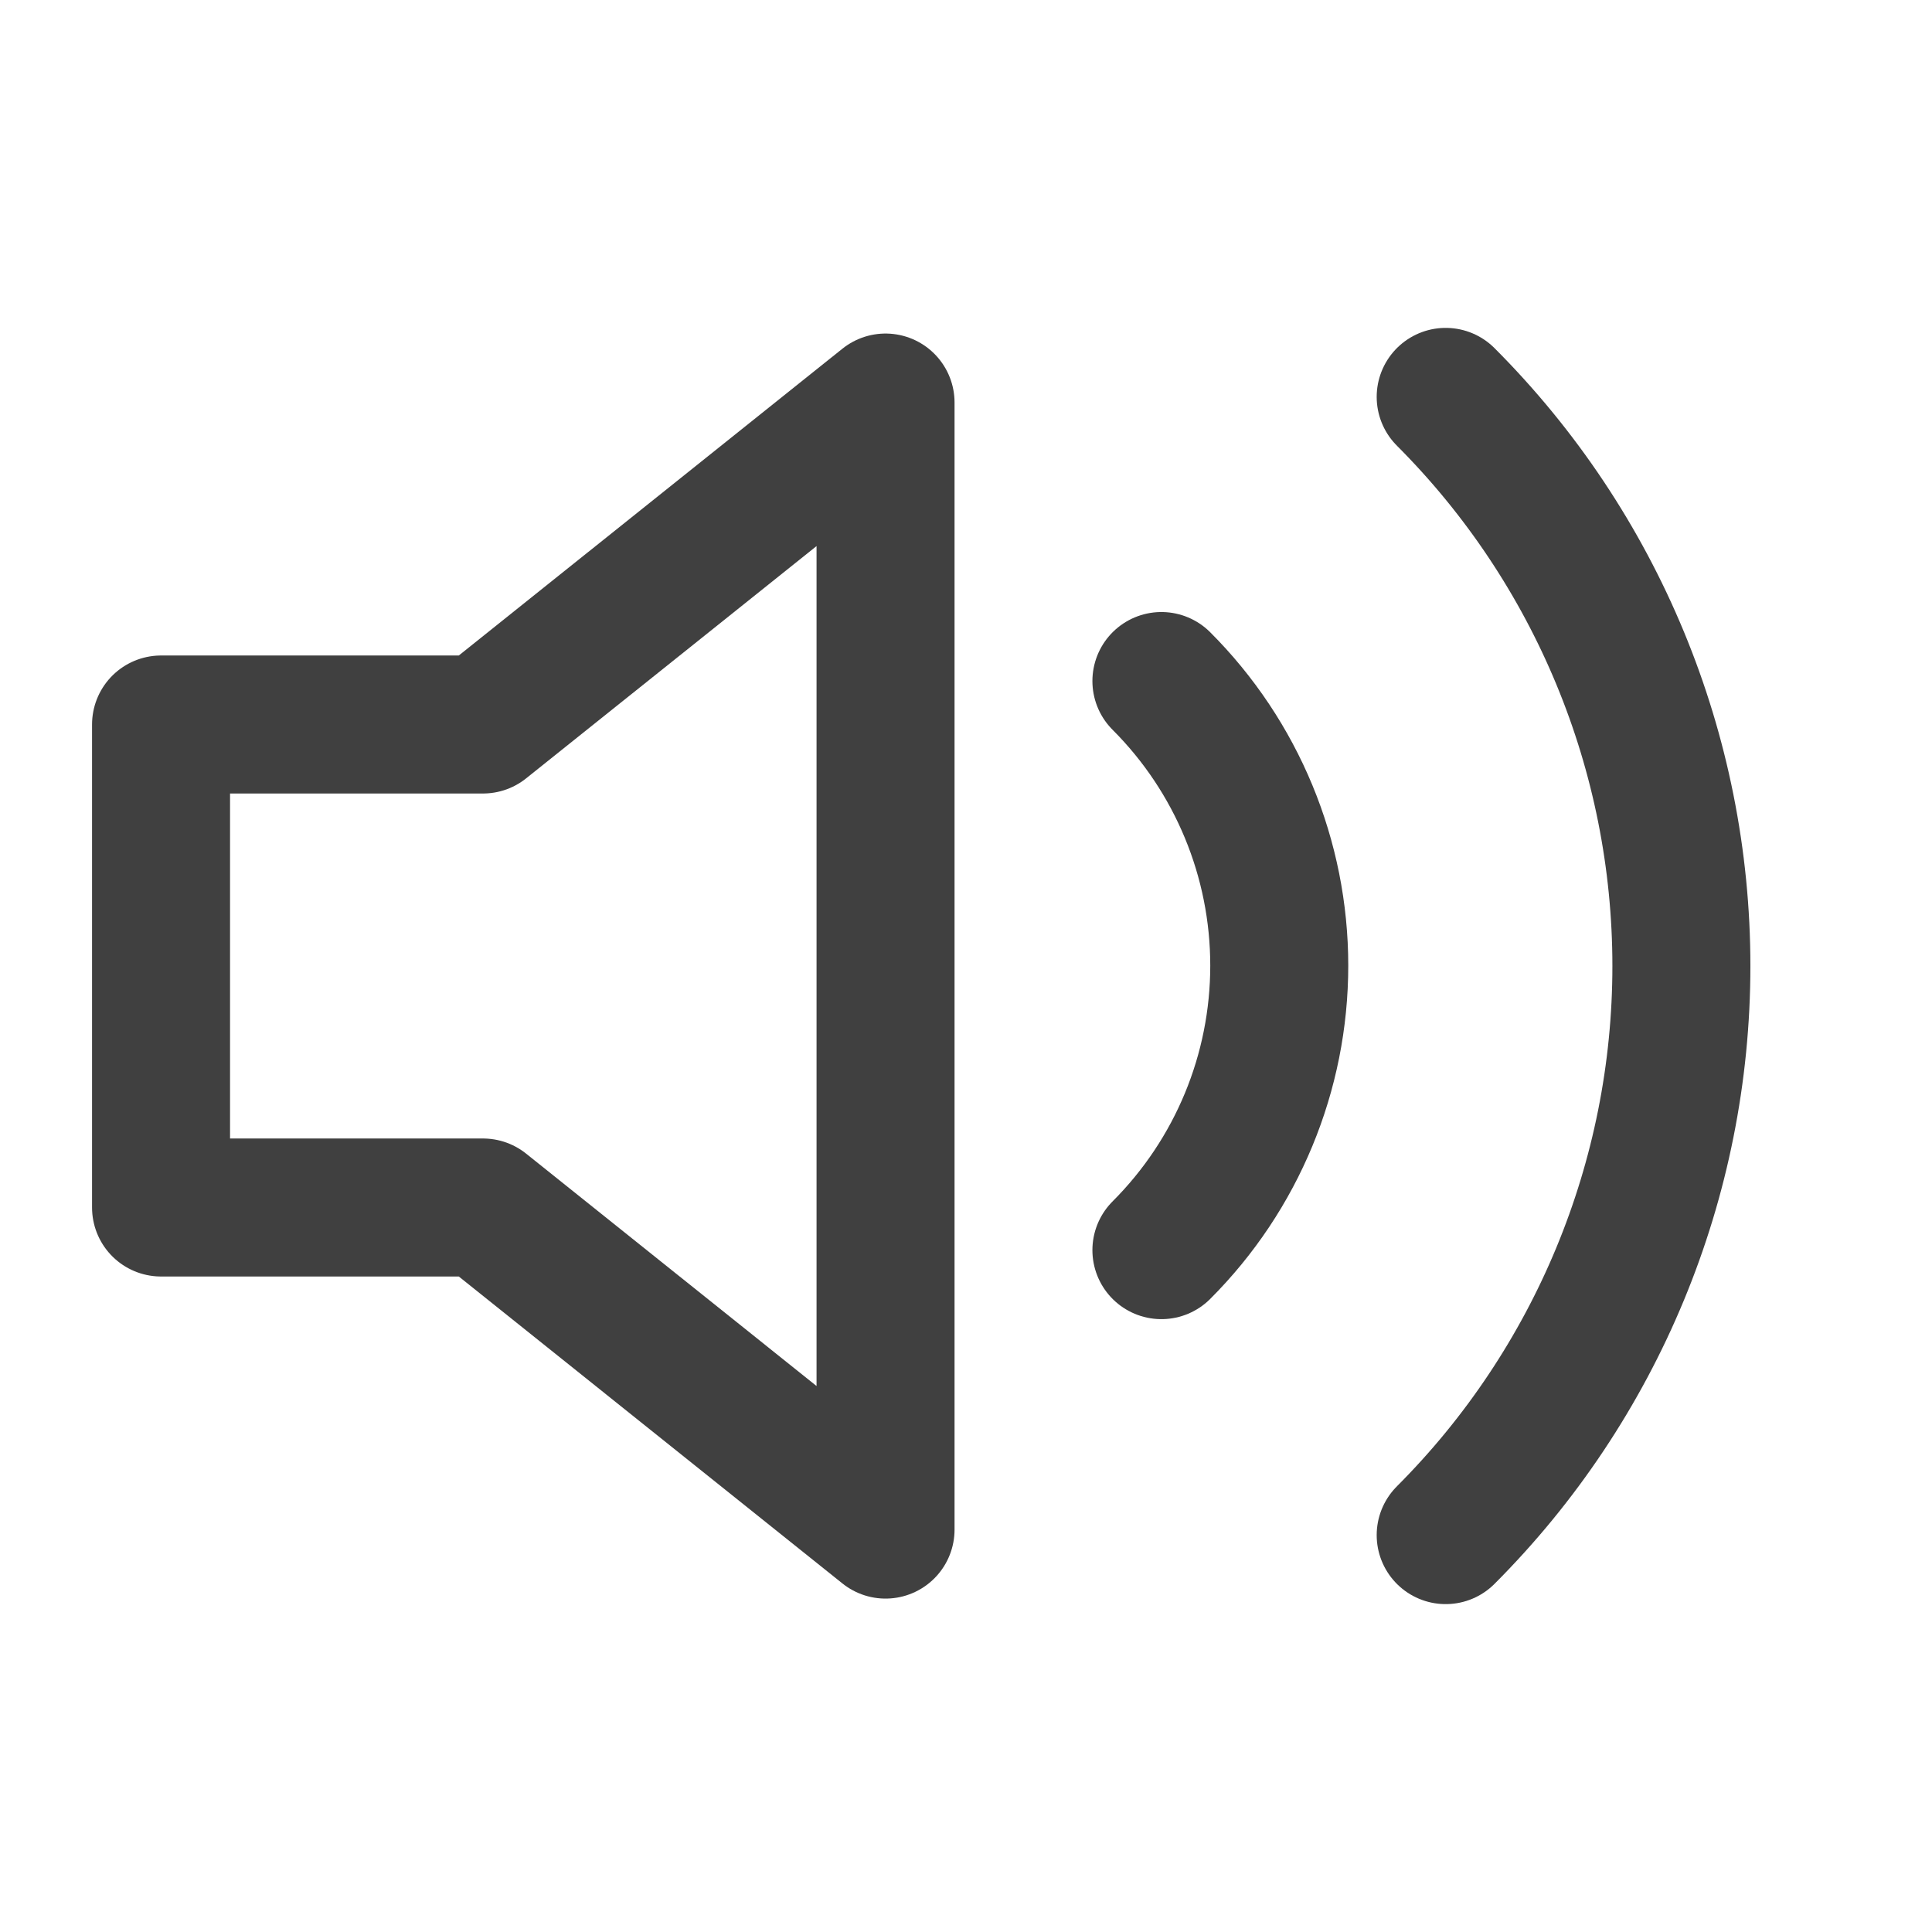 <svg width="14" height="14" viewBox="0 0 14 14" fill="none" xmlns="http://www.w3.org/2000/svg">
<path d="M6.417 2.917L3.5 5.25H1.167V8.75H3.5L6.417 11.084V2.917Z" stroke="#404040" stroke-linecap="round" stroke-linejoin="round"/>
<path d="M10.476 2.876C11.569 3.97 12.184 5.453 12.184 7C12.184 8.547 11.569 10.03 10.476 11.124M8.416 4.935C8.963 5.482 9.27 6.224 9.27 6.997C9.27 7.771 8.963 8.512 8.416 9.059" stroke="#404040" stroke-linecap="round" stroke-linejoin="round"/>
</svg>
